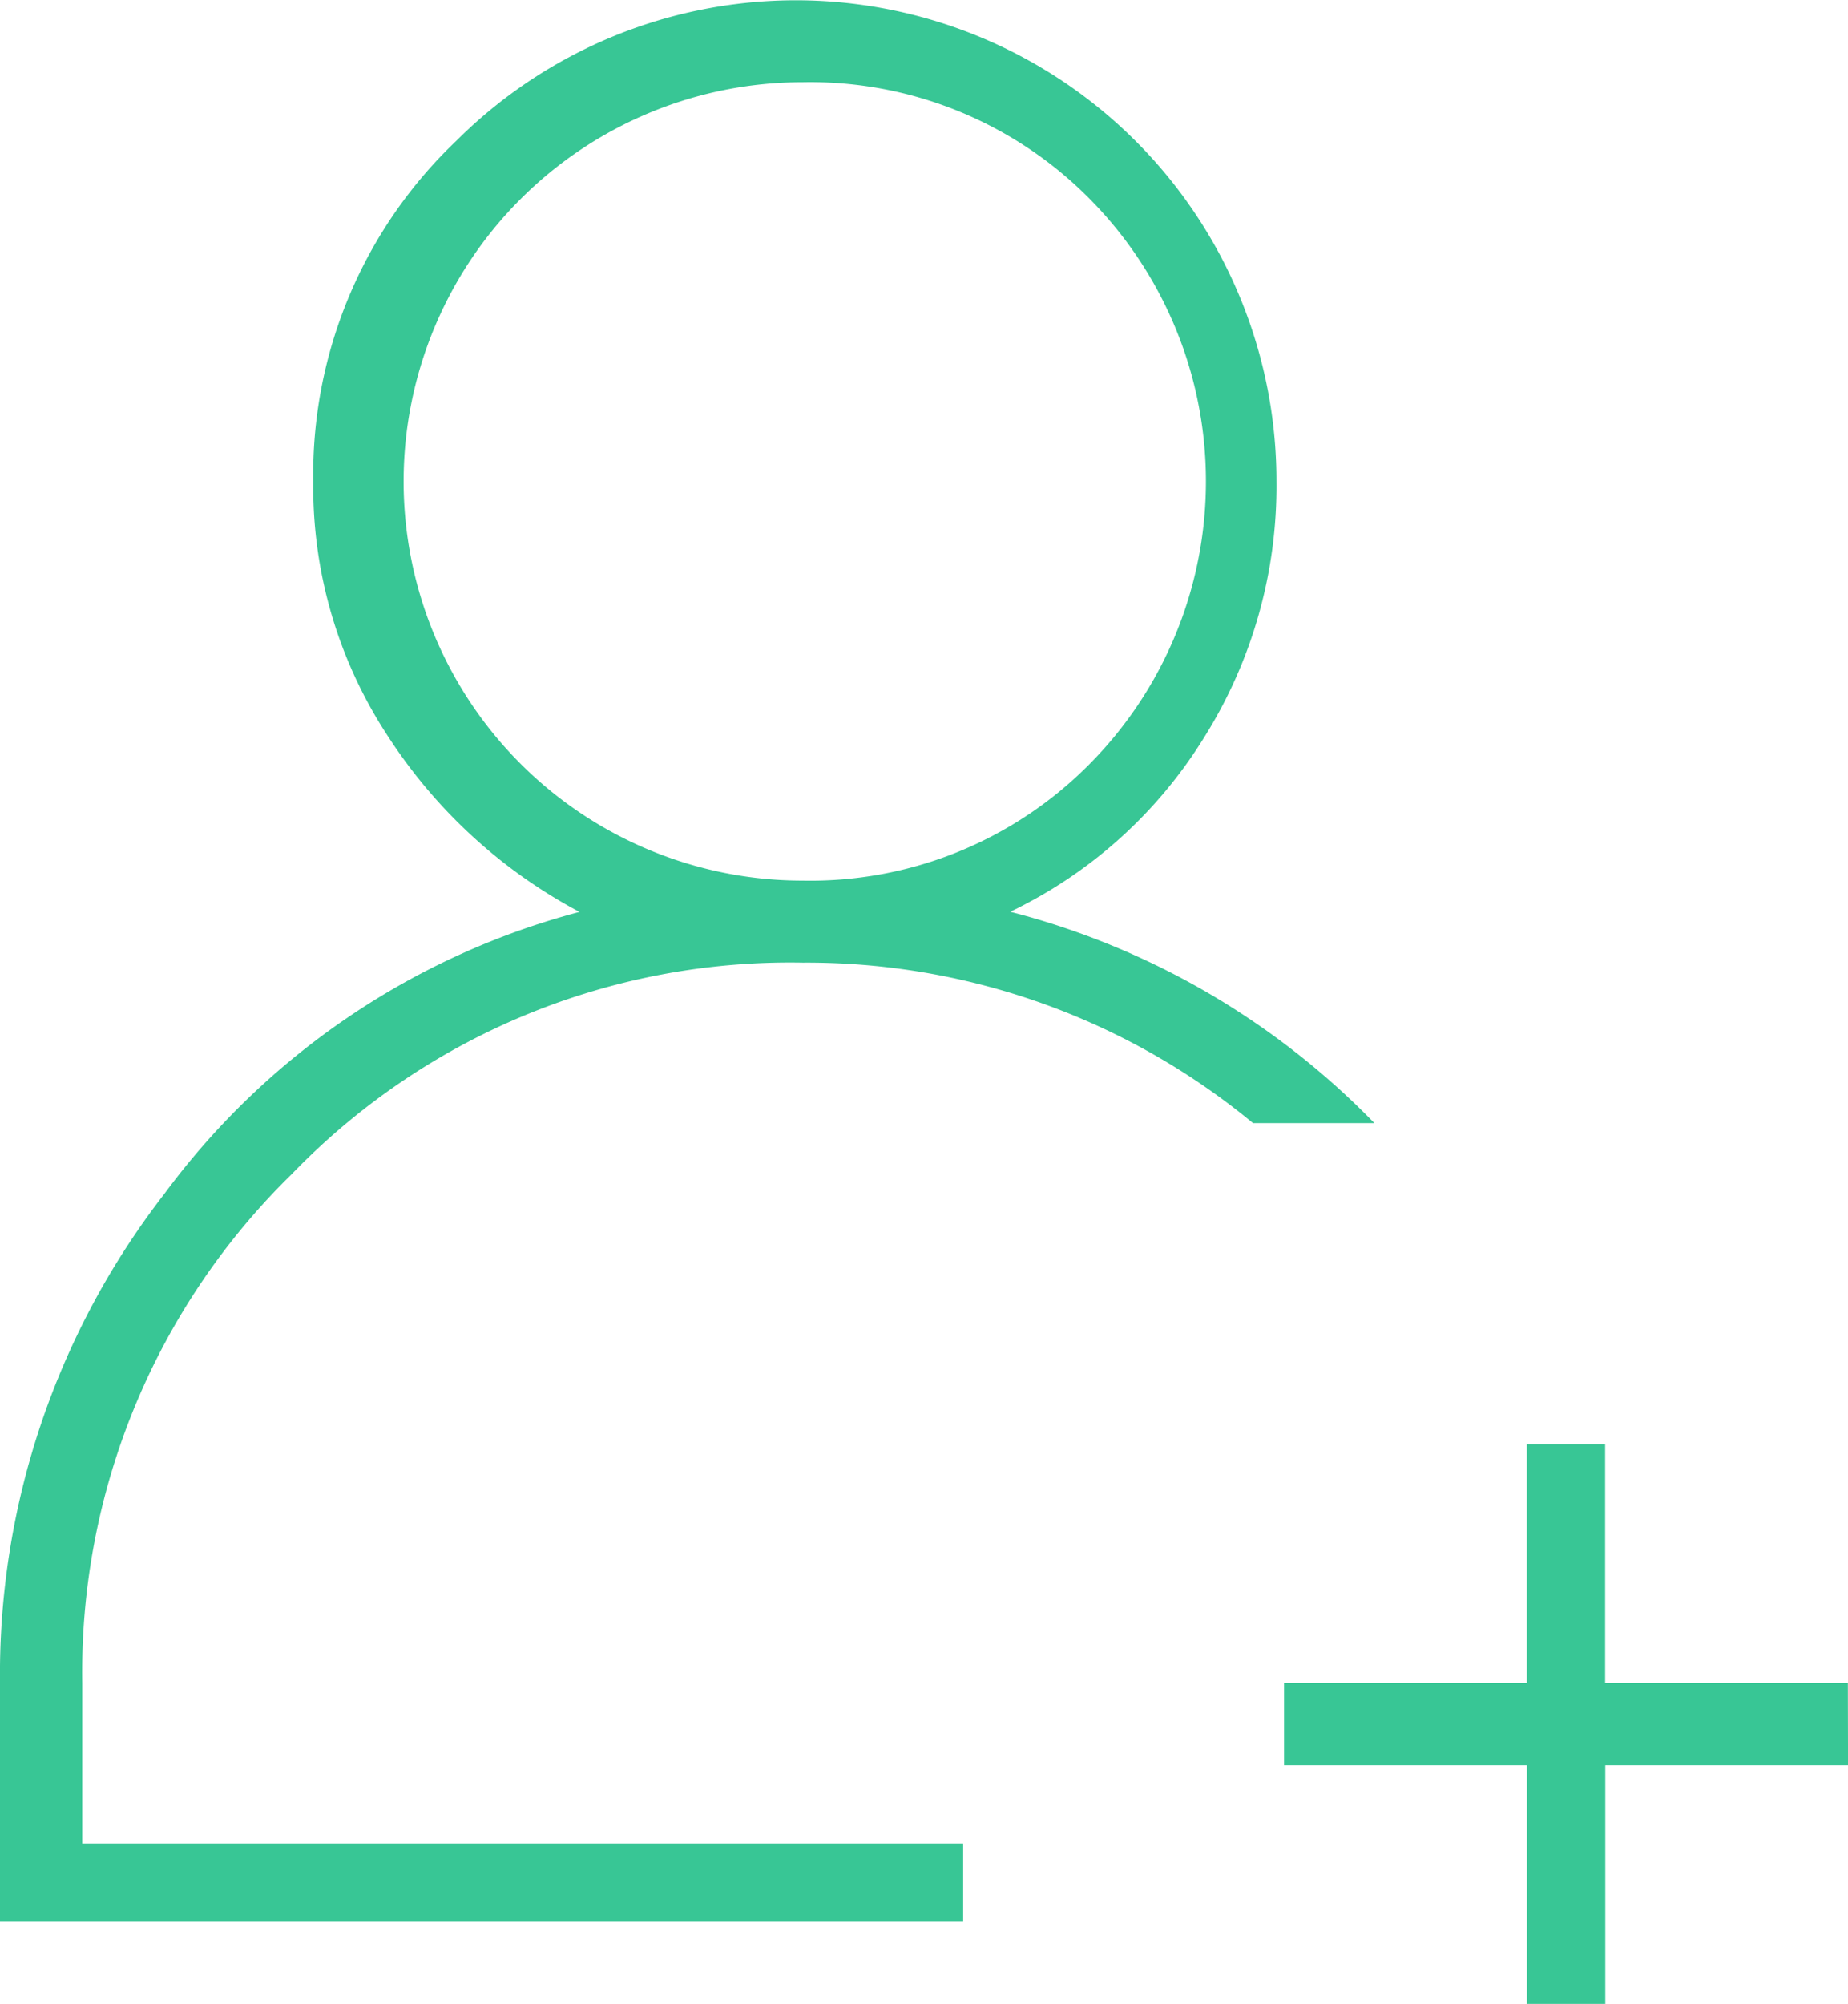 <svg xmlns="http://www.w3.org/2000/svg" width="46.185" height="50.062" viewBox="0 0 46.185 50.062">
  <path id="man" d="M798.7,5959.971a17.4,17.4,0,0,0-5.235,12.711v4.009H815.48v1.956H791.409v-5.965a19.6,19.6,0,0,1,4.11-12.222,18.882,18.882,0,0,1,10.372-7.04,12.907,12.907,0,0,1-4.794-4.4,11.333,11.333,0,0,1-1.859-6.355,11.5,11.5,0,0,1,3.572-8.506,12.011,12.011,0,0,1,20.5,8.506,11.8,11.8,0,0,1-1.81,6.4,11.564,11.564,0,0,1-4.843,4.351,19.41,19.41,0,0,1,9.1,5.28h-3.033a17.508,17.508,0,0,0-11.253-4.009A17.3,17.3,0,0,0,798.7,5959.971Zm12.769-7.333a9.808,9.808,0,0,0,7.143-2.885,10.027,10.027,0,0,0,0-14.177,9.817,9.817,0,0,0-7.143-2.884,9.973,9.973,0,1,0,0,19.946Zm26.126,22.1h-6.067v5.964H829.57v-5.964H823.5v-2.054h6.067v-5.964h1.957v5.964h6.067Z" transform="translate(-791.409 -5930.638)" fill="#38c695"/>
</svg>
